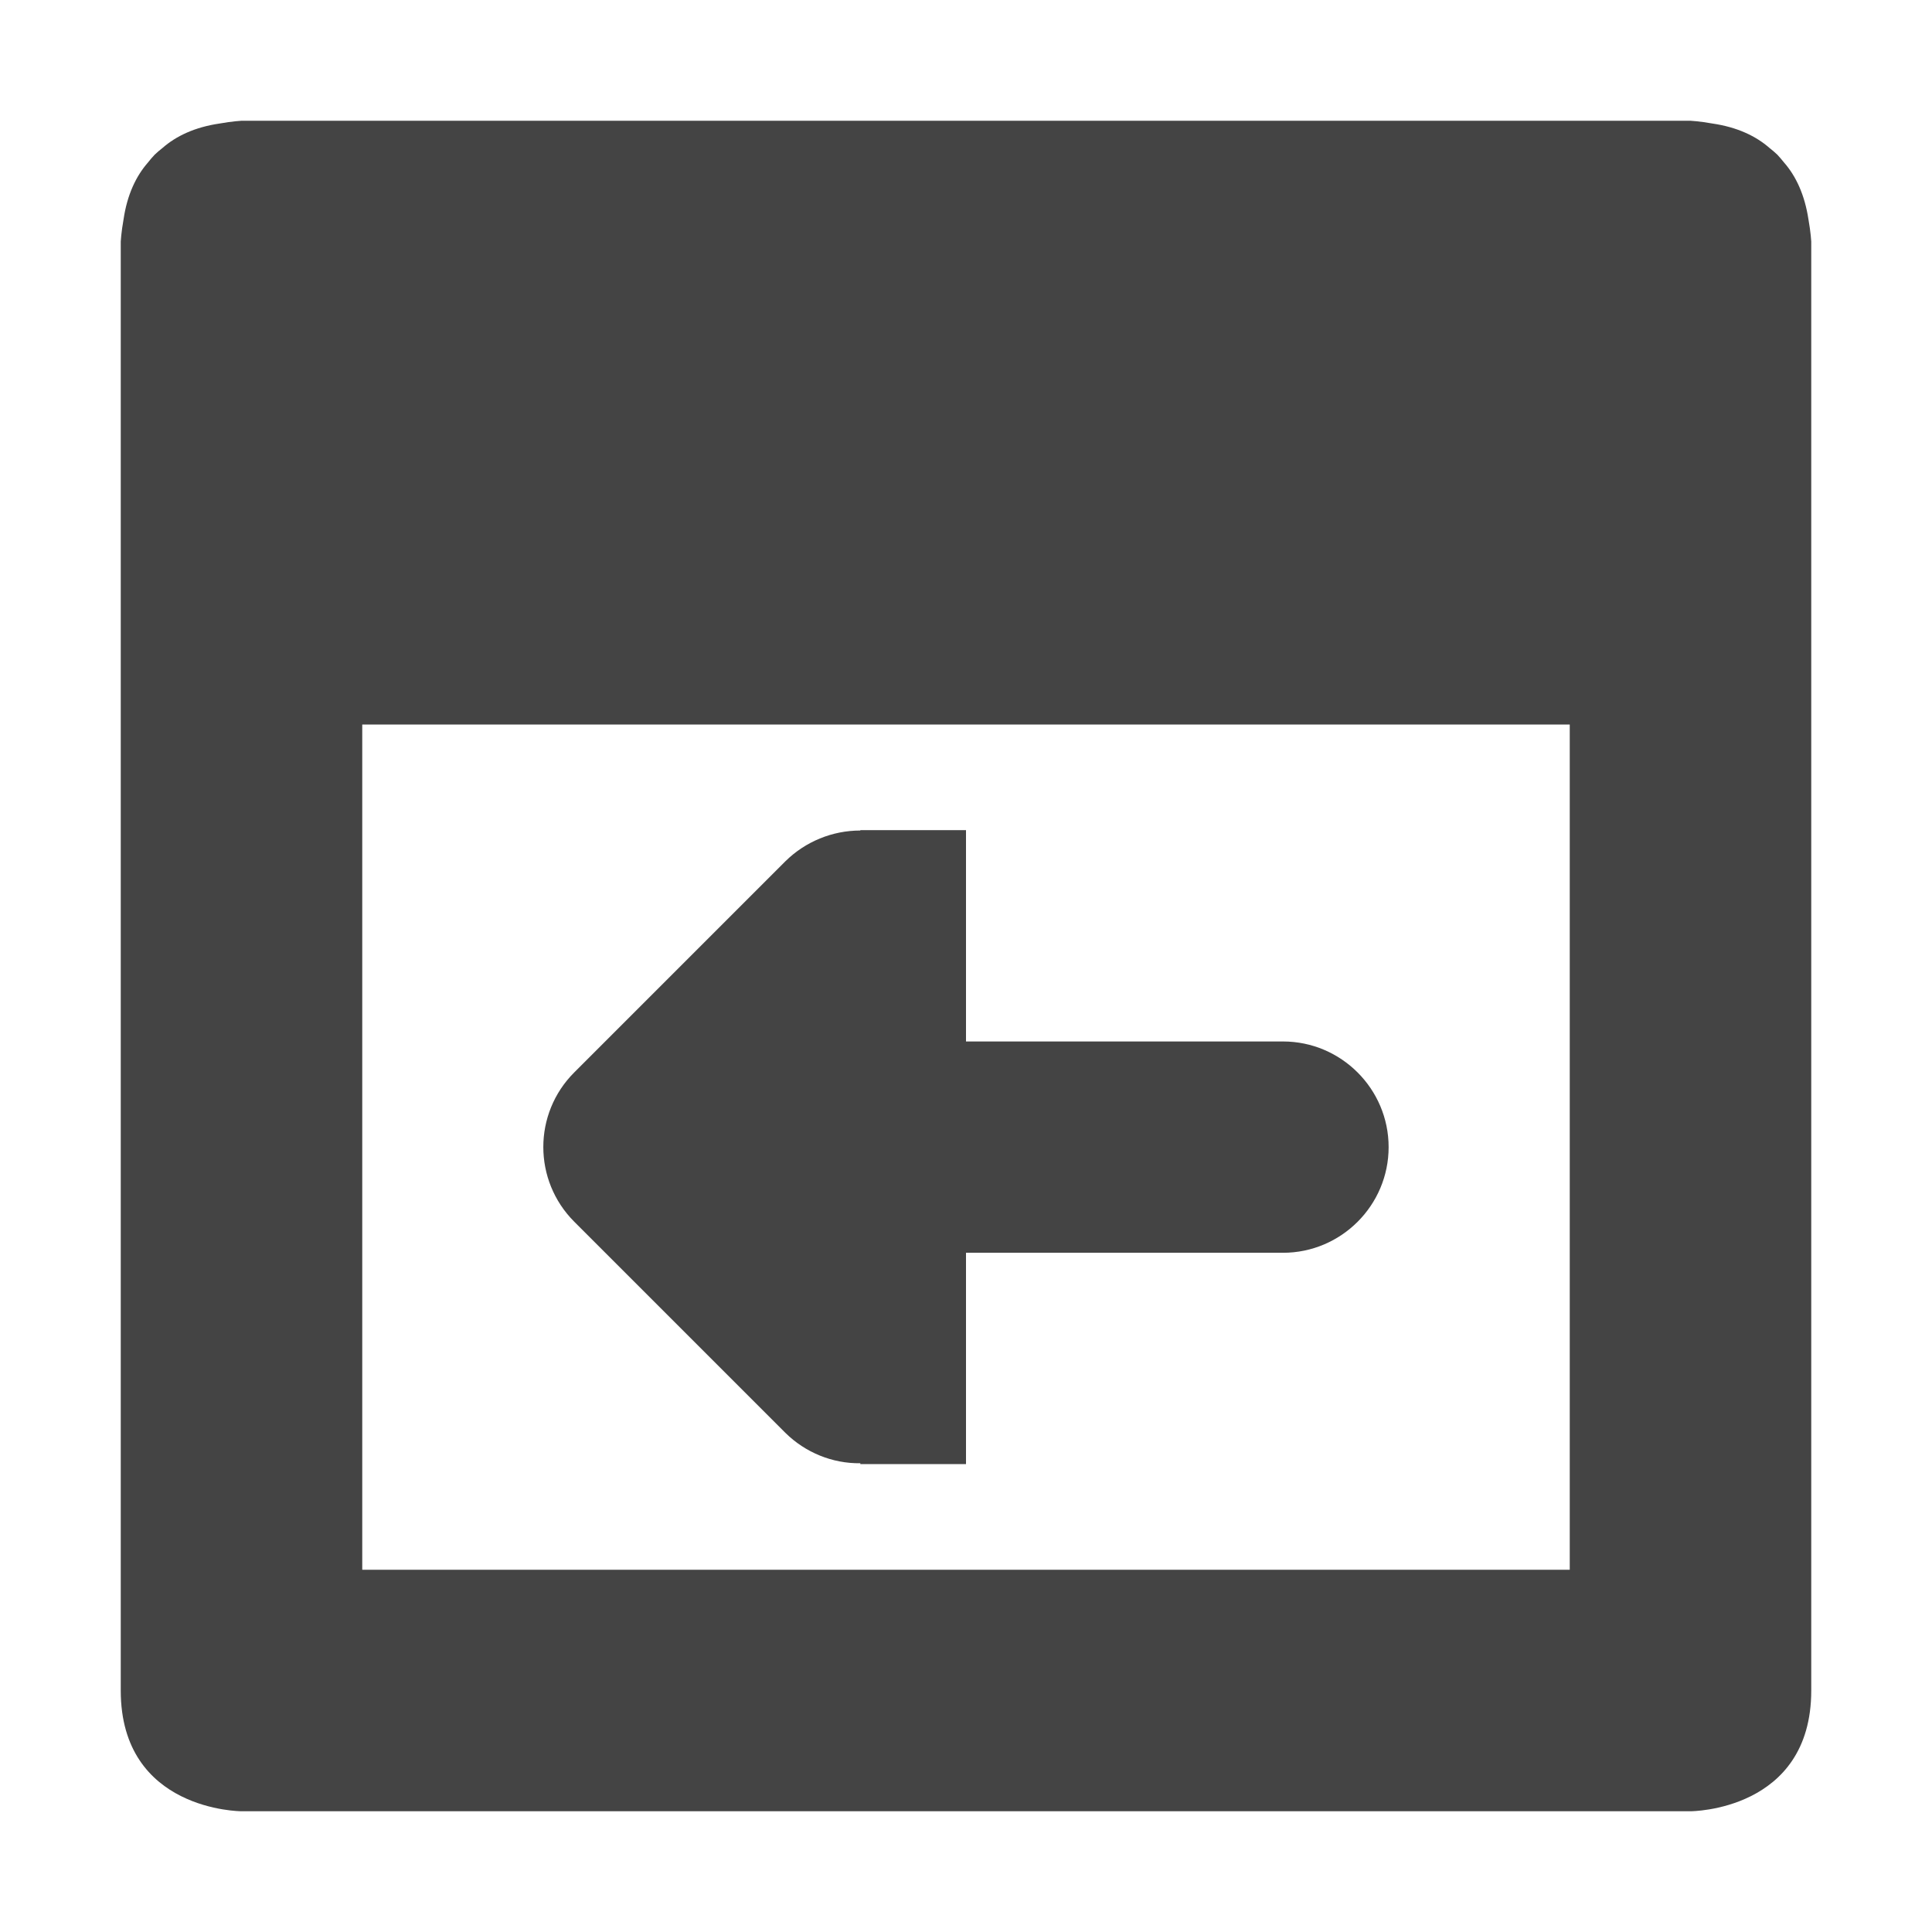 <?xml version="1.0" encoding="UTF-8" standalone="no"?>
<svg
   width="16"
   height="16"
   viewBox="0 0 16 16"
   version="1.1"
   id="svg7"
   sodipodi:docname="window-previous.svg"
   xml:space="preserve"
   inkscape:version="1.2.1 (9c6d41e410, 2022-07-14)"
   xmlns:inkscape="http://www.inkscape.org/namespaces/inkscape"
   xmlns:sodipodi="http://sodipodi.sourceforge.net/DTD/sodipodi-0.dtd"
   xmlns="http://www.w3.org/2000/svg"
   xmlns:svg="http://www.w3.org/2000/svg"><sodipodi:namedview
     id="namedview9"
     pagecolor="#ffffff"
     bordercolor="#000000"
     borderopacity="0.25"
     inkscape:showpageshadow="2"
     inkscape:pageopacity="0.0"
     inkscape:pagecheckerboard="0"
     inkscape:deskcolor="#d1d1d1"
     showgrid="false"
     inkscape:zoom="22.693708"
     inkscape:cx="-8.019844"
     inkscape:cy="7.6893559"
     inkscape:current-layer="svg7" /><defs
     id="defs3"><style
       id="current-color-scheme"
       type="text/css">
   .ColorScheme-Text { color:#444444; } .ColorScheme-Highlight { color:#4285f4; }
  </style><style
       id="current-color-scheme-53"
       type="text/css">
   .ColorScheme-Text { color:#444444; } .ColorScheme-Highlight { color:#4285f4; }
  </style><style
       id="current-color-scheme-5"
       type="text/css">
   .ColorScheme-Text { color:#444444; } .ColorScheme-Highlight { color:#4285f4; }
  </style><style
       type="text/css"
       id="current-color-scheme-3675">
      .ColorScheme-Text {
        color:#122036;
      }
      </style><style
       type="text/css"
       id="current-color-scheme-367">
      .ColorScheme-Text {
        color:#122036;
      }
      </style><style
       type="text/css"
       id="current-color-scheme-36">
      .ColorScheme-Text {
        color:#122036;
      }
      </style><style
       type="text/css"
       id="current-color-scheme-3">
      .ColorScheme-Text {
        color:#122036;
      }
      </style><style
       type="text/css"
       id="current-color-scheme-7">
      .ColorScheme-Text {
        color:#122036;
      }
      </style></defs><g
     id="g319"
     transform="translate(30.738,7.78)"><path
       id="path5-5"
       style="fill:#444444;fill-opacity:1"
       d="m -28.738,-6.78 c 0,0 -0.076,0.004 -0.182,0.023 -0.204,0.03 -0.359,0.103 -0.473,0.203 -0.022,0.017 -0.043,0.035 -0.064,0.055 -0.02,0.021 -0.038,0.042 -0.055,0.064 -0.1,0.114 -0.173,0.268 -0.203,0.473 -0.019,0.105 -0.023,0.182 -0.023,0.182 v 12 c 0,1 1,1 1,1 h 12 c 0,0 1,-1e-6 1,-1 v -12 c 0,0 -0.004,-0.076 -0.023,-0.182 -0.031,-0.204 -0.103,-0.359 -0.203,-0.473 -0.017,-0.022 -0.036,-0.043 -0.055,-0.064 -0.021,-0.02 -0.042,-0.038 -0.064,-0.055 -0.114,-0.1 -0.269,-0.173 -0.473,-0.203 -0.106,-0.019 -0.182,-0.023 -0.182,-0.023 z m 1,5 h 10 v 7 h -10 z" /><path
       d="m -19.238,1.72 c 0,0.482 -0.393,0.875 -0.875,0.875 h -2.625 v 1.75 h -0.875 v -0.007 c -0.232,0.003 -0.455,-0.089 -0.619,-0.25 l -1.75,-1.75 c -0.342,-0.342 -0.342,-0.896 0,-1.237 l 1.75,-1.75 c 0.164,-0.161 0.386,-0.253 0.619,-0.253 v -0.003 h 0.875 v 1.75 h 2.625 c 0.482,0 0.875,0.393 0.875,0.875 z m 0,0"
       id="path4-3"
       style="fill:#444444;fill-opacity:1;stroke-width:0.875" /></g></svg>
